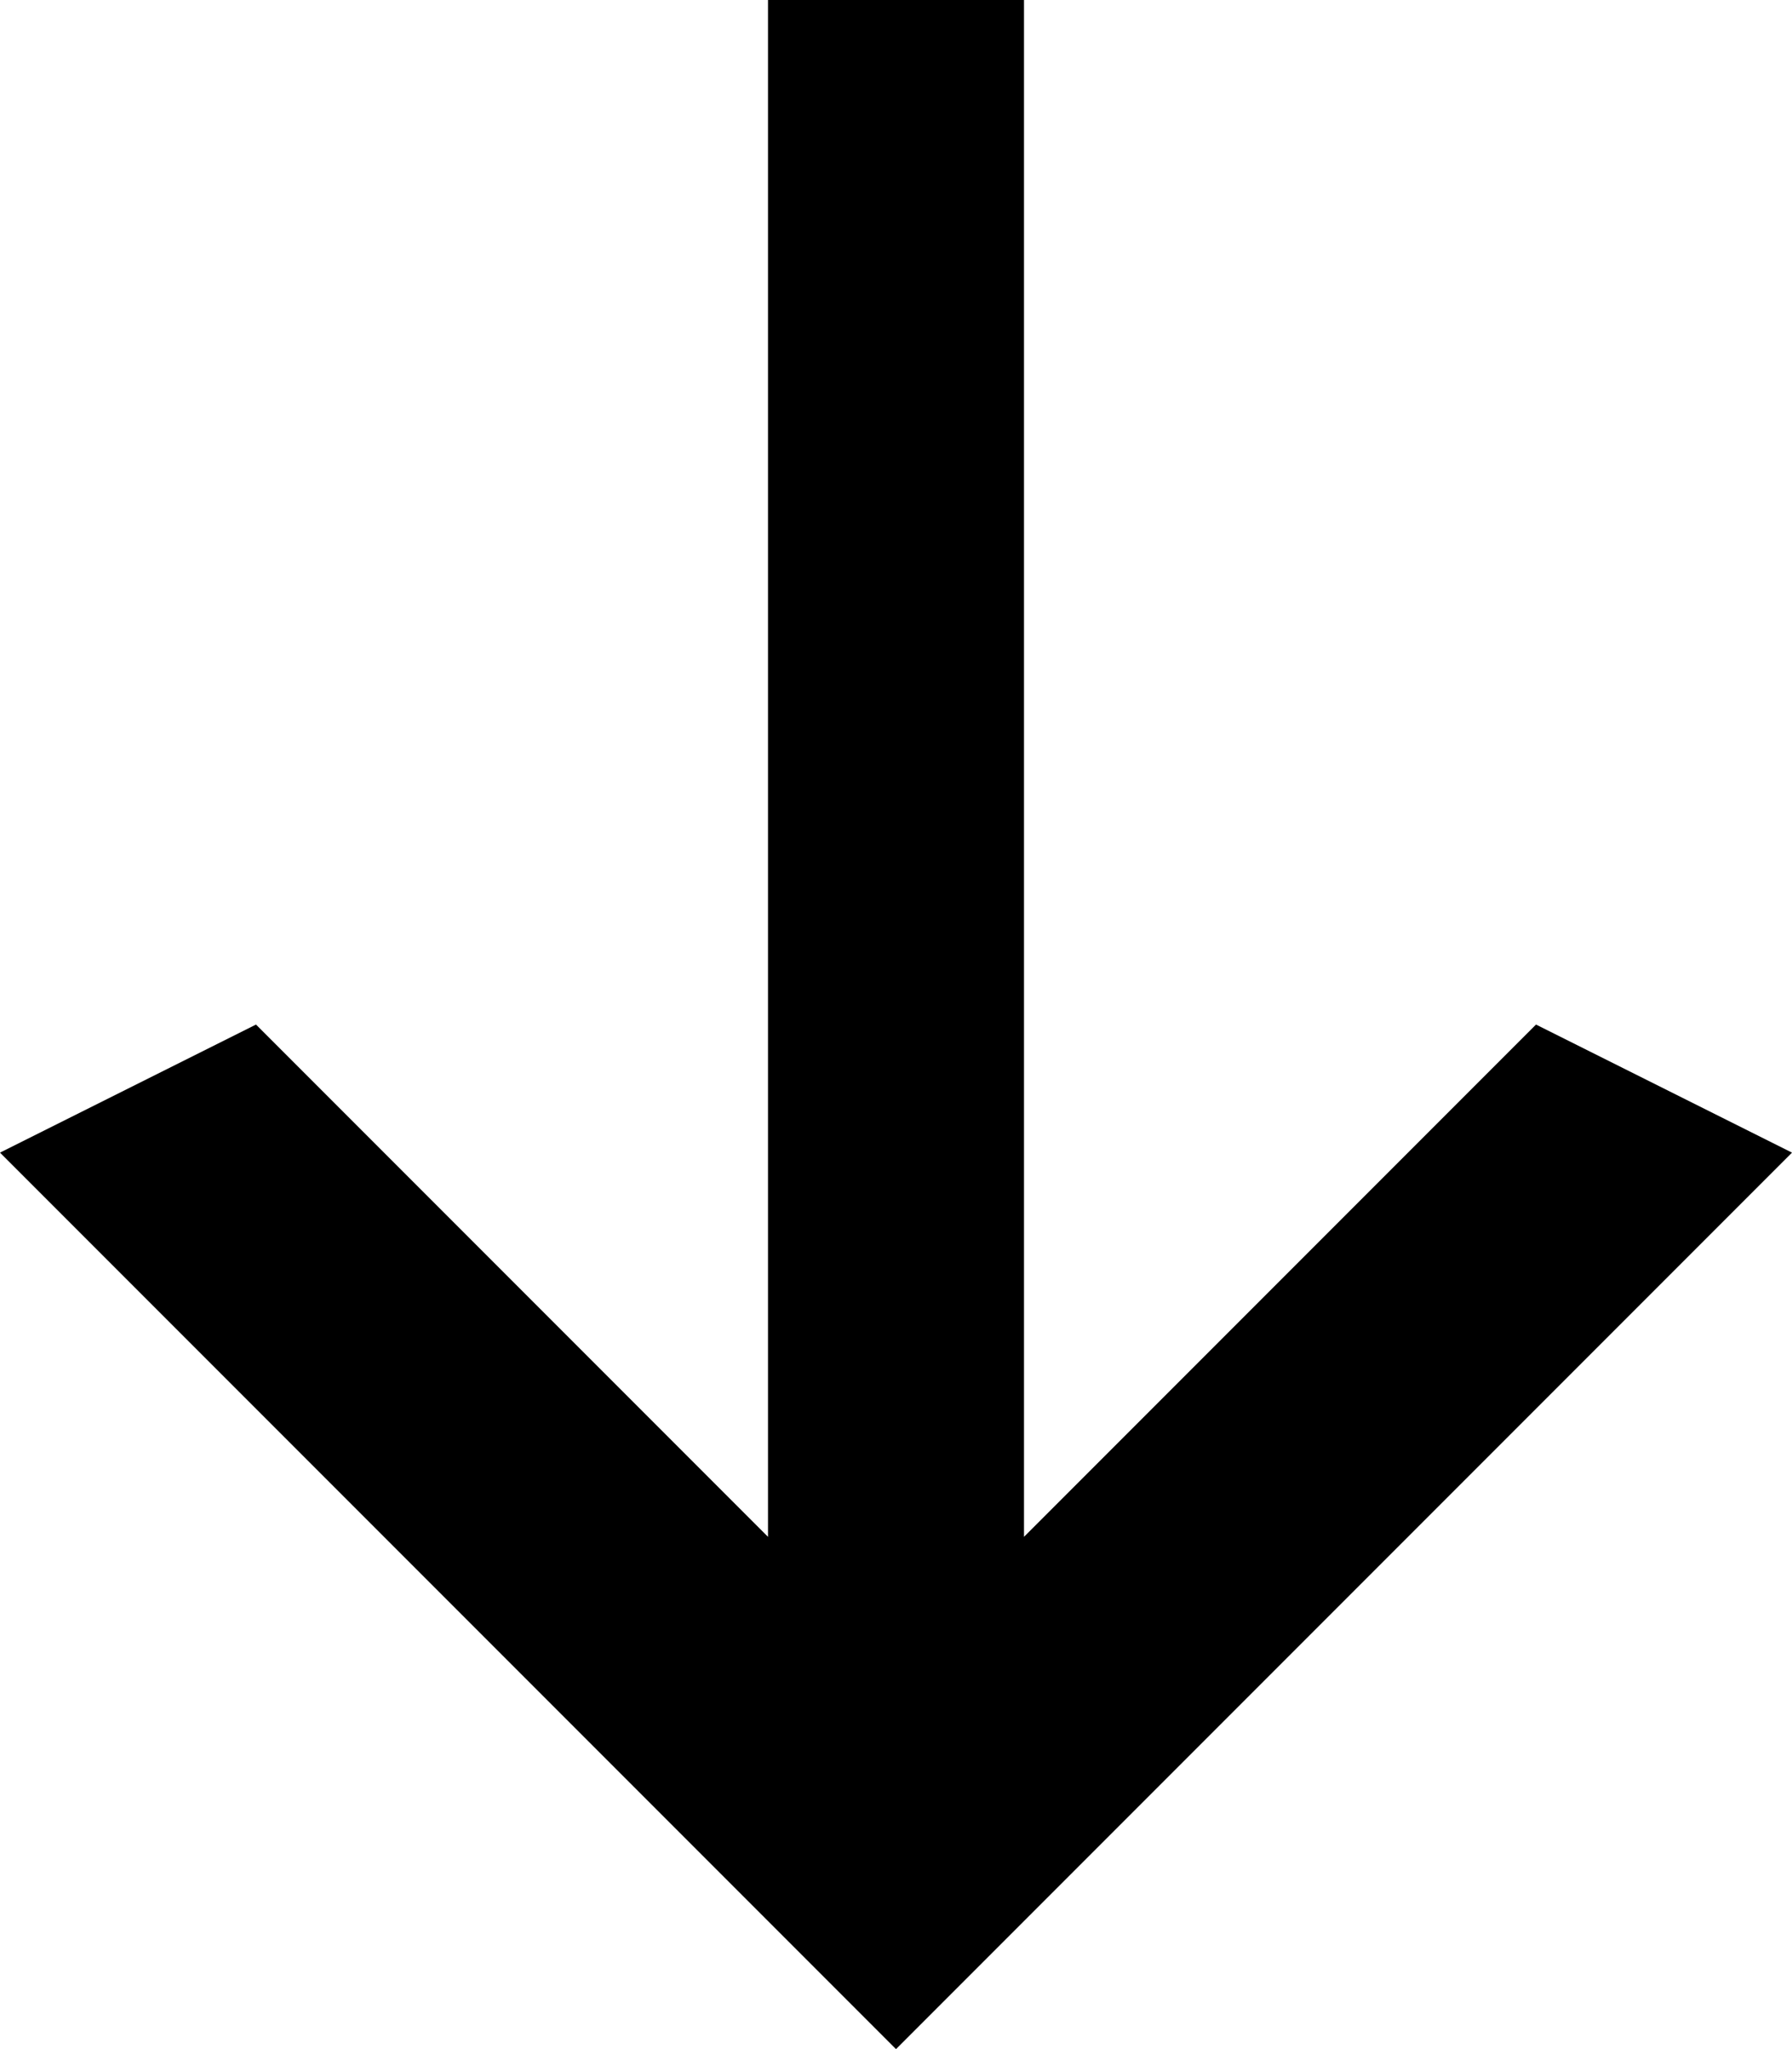 <?xml version="1.0" encoding="UTF-8"?>
<svg width="21px" height="24px" viewBox="0 0 21 24" version="1.1" xmlns="http://www.w3.org/2000/svg" xmlns:xlink="http://www.w3.org/1999/xlink">
    <!-- Generator: Sketch 63.1 (92452) - https://sketch.com -->
    <title>arrow-down-icon</title>
    <desc>Created with Sketch.</desc>
    <g id="Page-1" stroke="none" stroke-width="1" fill="none" fill-rule="evenodd">
        <g id="Artboard" transform="translate(-141, -5)">
            <g id="arrow-down-icon" transform="translate(151, 17) scale(1, -1) translate(-151, -17) translate(139, 5)">
                <rect id="ViewBox" x="0" y="0" width="24" height="24"></rect>
                <polygon id="Path" fill="#000000" fill-rule="nonzero" points="14 24 11 24 11 6 5 12 2 10.5 12.5 0 23 10.5 20 12 14 6"></polygon>
            </g>
        </g>
    </g>
</svg>